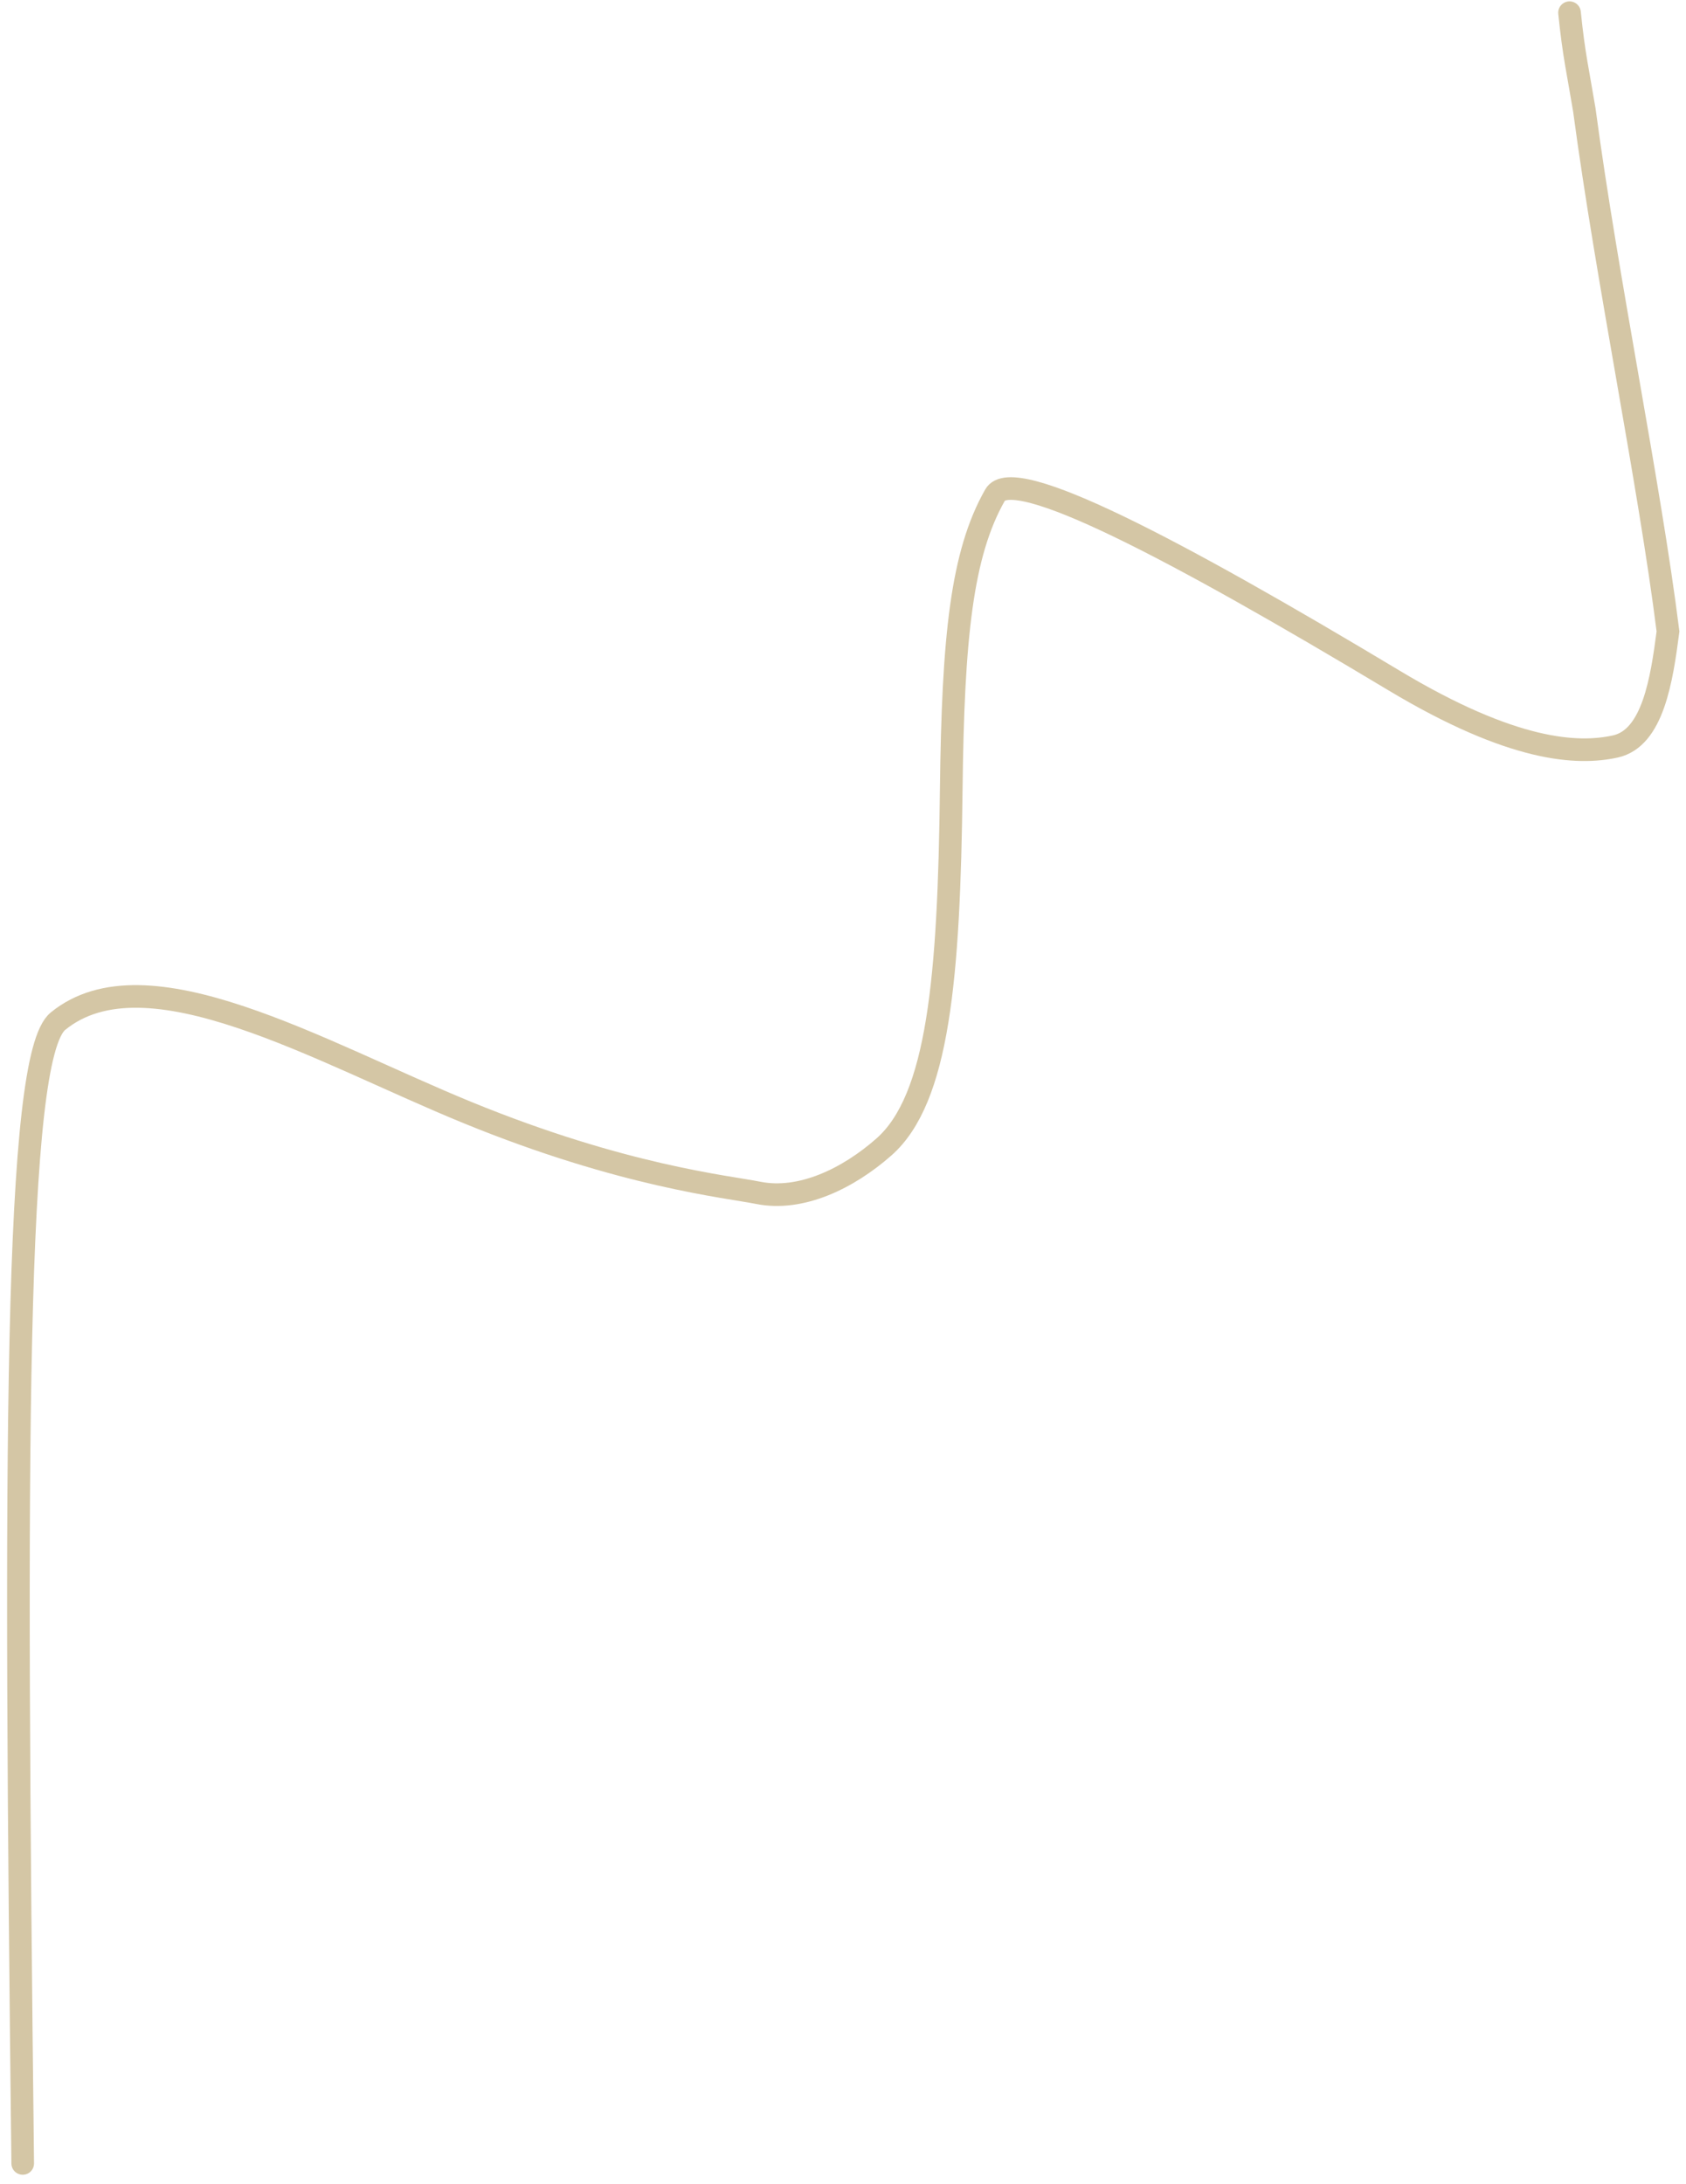<svg width="149" height="193" viewBox="0 0 149 193" fill="none" xmlns="http://www.w3.org/2000/svg">
<path d="M2.008 191.167C1.274 128.086 1.263 93.388 5.12 90.238C12.947 83.842 28.247 92.966 41.362 98.329C55.097 103.945 64.234 104.847 67.001 105.402C70.798 106.165 74.97 104.124 78.115 101.351C82.939 97.098 83.872 86.387 84.066 69.722C84.223 56.335 84.983 48.933 87.939 43.743C89.512 40.983 103.766 48.467 123.198 60.13C133.713 66.442 139.43 66.693 142.758 65.96C146.081 65.227 146.854 60.047 147.409 55.796C145.765 42.687 142.041 24.861 140.013 9.702C139.452 6.323 139.085 4.856 138.707 1.122" stroke="#D4C6A5" stroke-width="2" stroke-linecap="round"/>
</svg>
